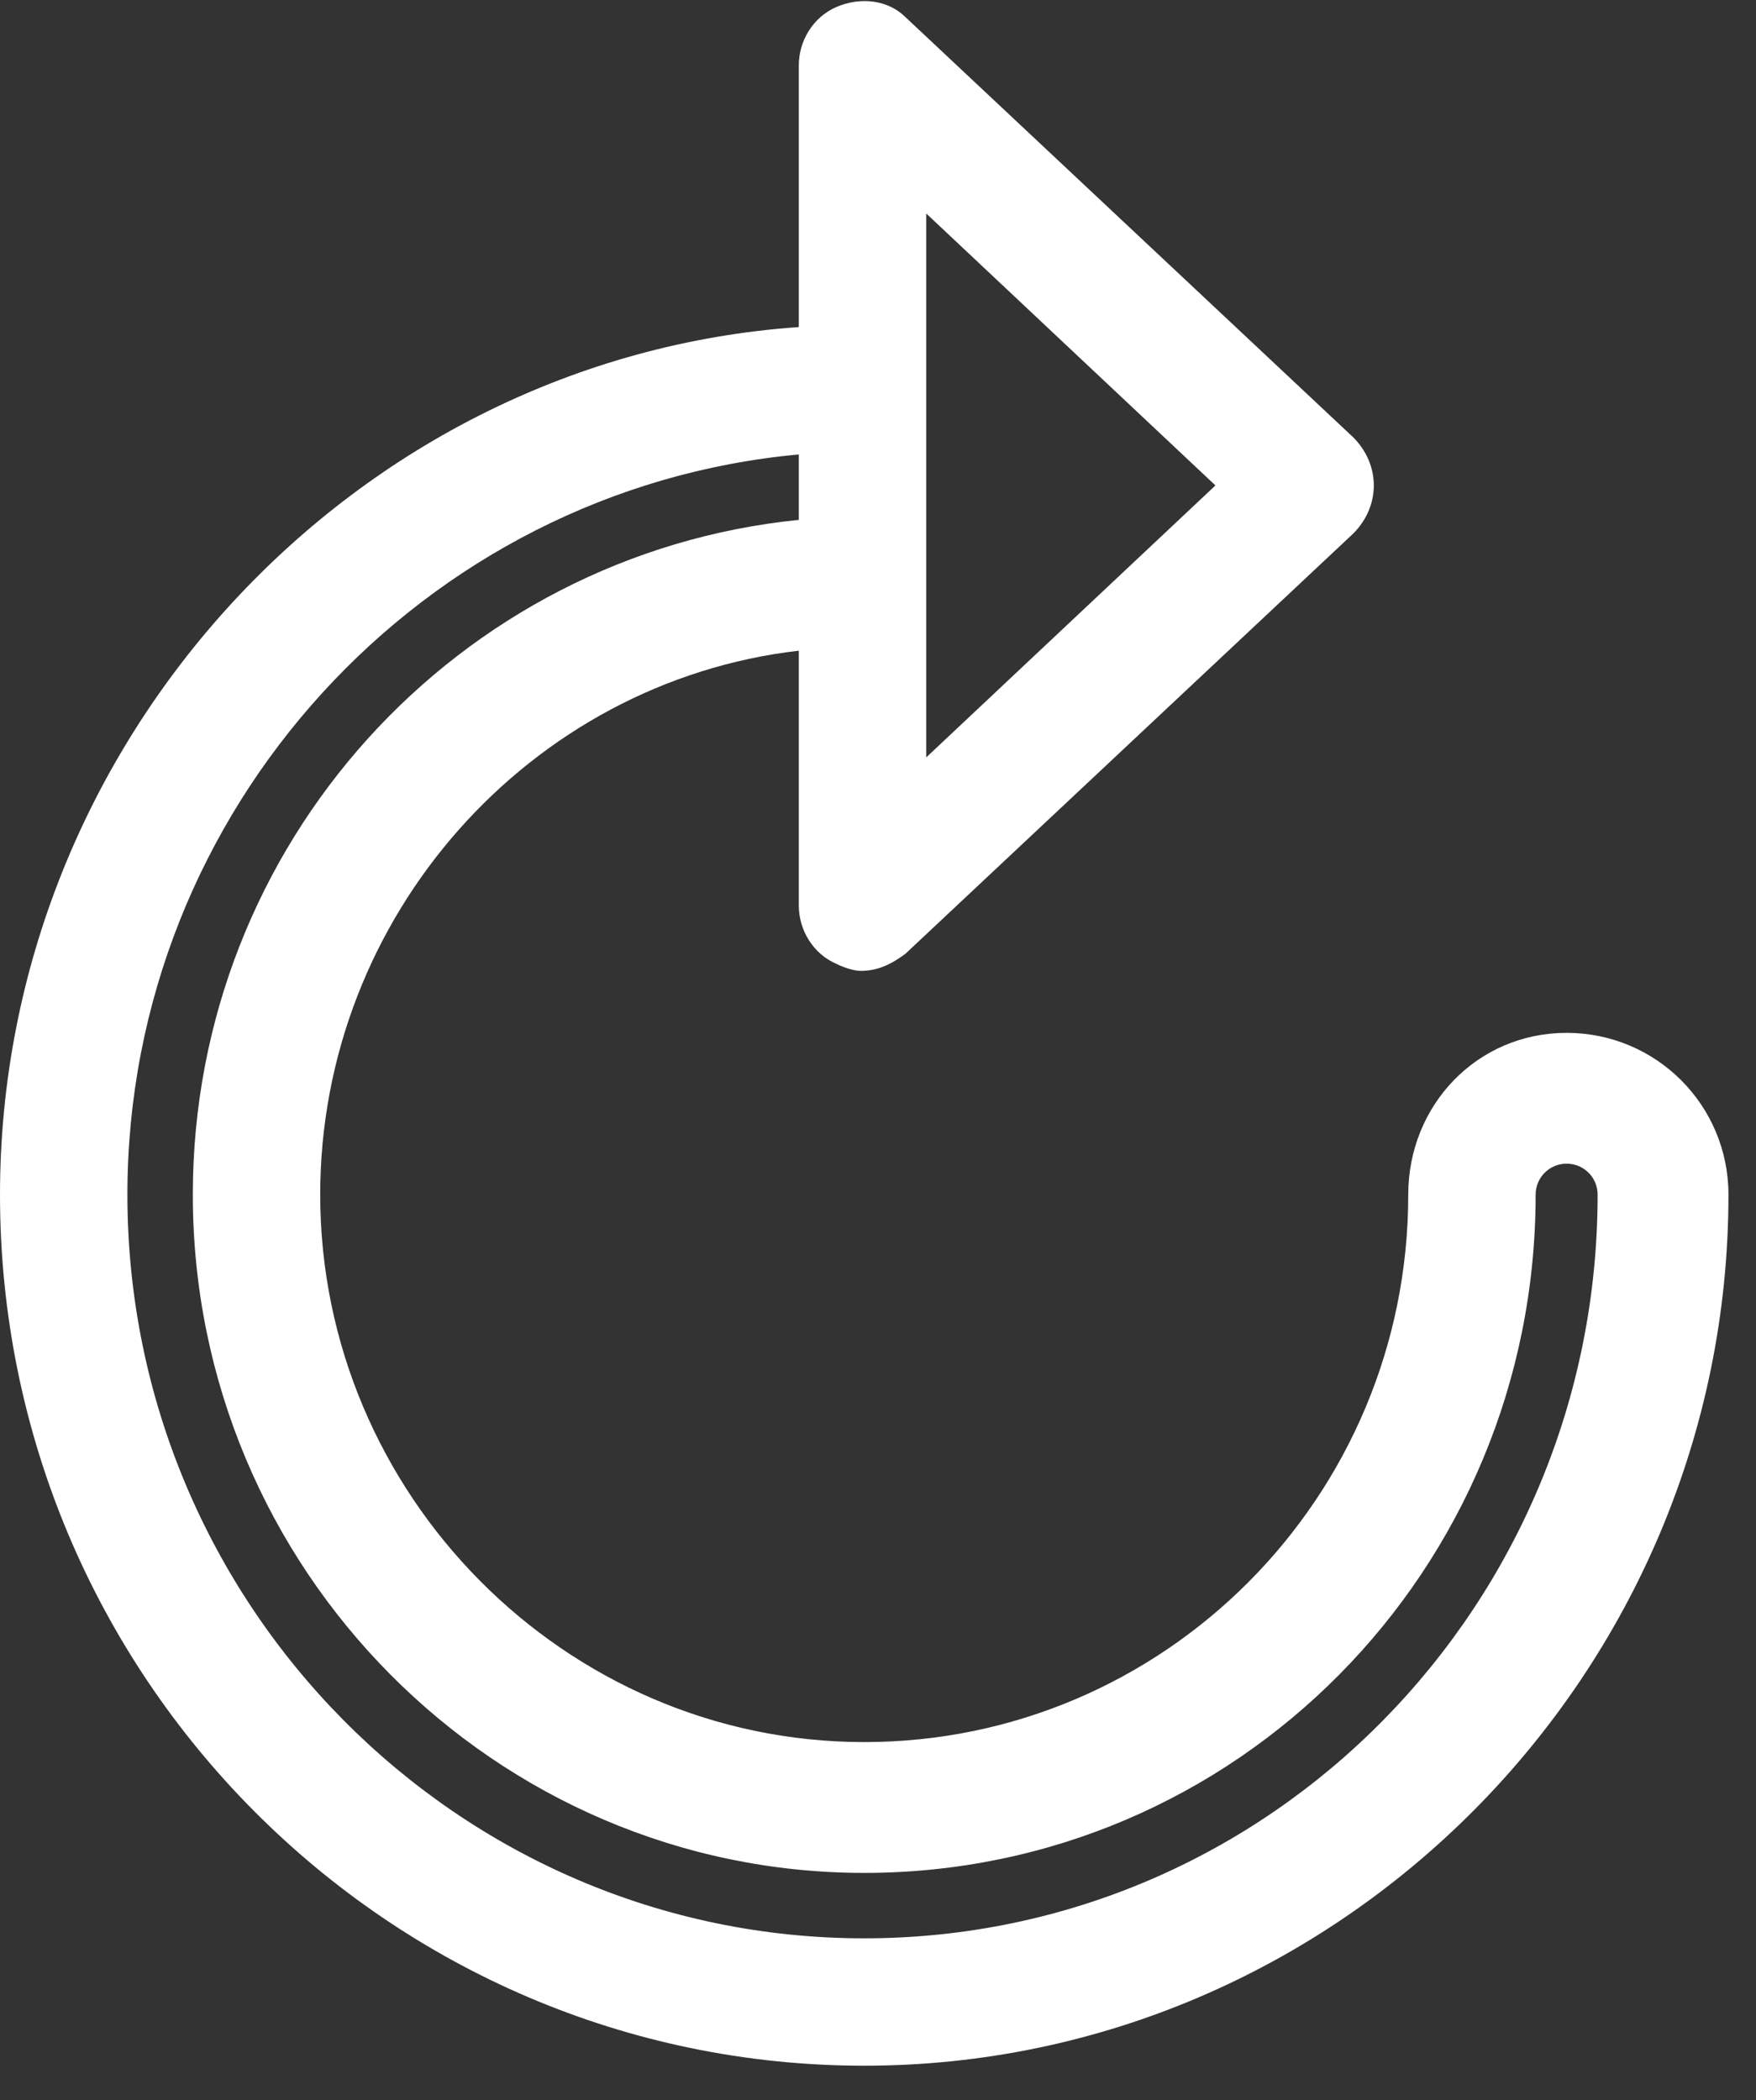 <svg xmlns="http://www.w3.org/2000/svg" xmlns:xlink="http://www.w3.org/1999/xlink" id="Layer_1" x="0" y="0" enable-background="new 0 0 51 61" version="1.1" viewBox="0 0 51 61" xml:space="preserve"><rect x="0" y="0" width="51" height="61" fill="#333333" stroke="none"/><path fill="none" fill-rule="evenodd" d="M391-480v-324l189,324H391z" clip-rule="evenodd"/><path fill="#FFF" d="M45.5,30c-2.6,0-4.6,2.1-4.6,4.7c0,8.8-7.1,15.9-15.8,15.9c-8.7,0-15.8-7.2-15.8-15.9	c0-8.1,6.1-14.9,13.9-15.8v7.4c0,0.7,0.4,1.4,1.1,1.7c0.2,0.1,0.5,0.2,0.7,0.2c0.5,0,0.9-0.2,1.3-0.5l13-12.2	c0.4-0.4,0.6-0.9,0.6-1.4c0-0.5-0.2-1-0.6-1.4l-13-12.2c-0.5-0.5-1.3-0.6-2-0.3c-0.7,0.3-1.1,1-1.1,1.7v7.6C10.3,10.4,0,21.5,0,34.7	C0,48.7,11.3,60,25.1,60c13.8,0,25.1-11.4,25.1-25.3C50.2,32.1,48.1,30,45.5,30z M26.9,6.2l8.4,7.9L26.9,22V6.2z M25.1,56.3	c-11.8,0-21.4-9.7-21.4-21.6c0-11.2,8.6-20.5,19.5-21.5v1.9c-9.9,1-17.6,9.4-17.6,19.6c0,10.9,8.8,19.7,19.5,19.7	c10.8,0,19.5-8.8,19.5-19.7c0-0.5,0.4-0.9,0.9-0.9c0.5,0,0.9,0.4,0.9,0.9C46.4,46.6,36.9,56.3,25.1,56.3z"/></svg>